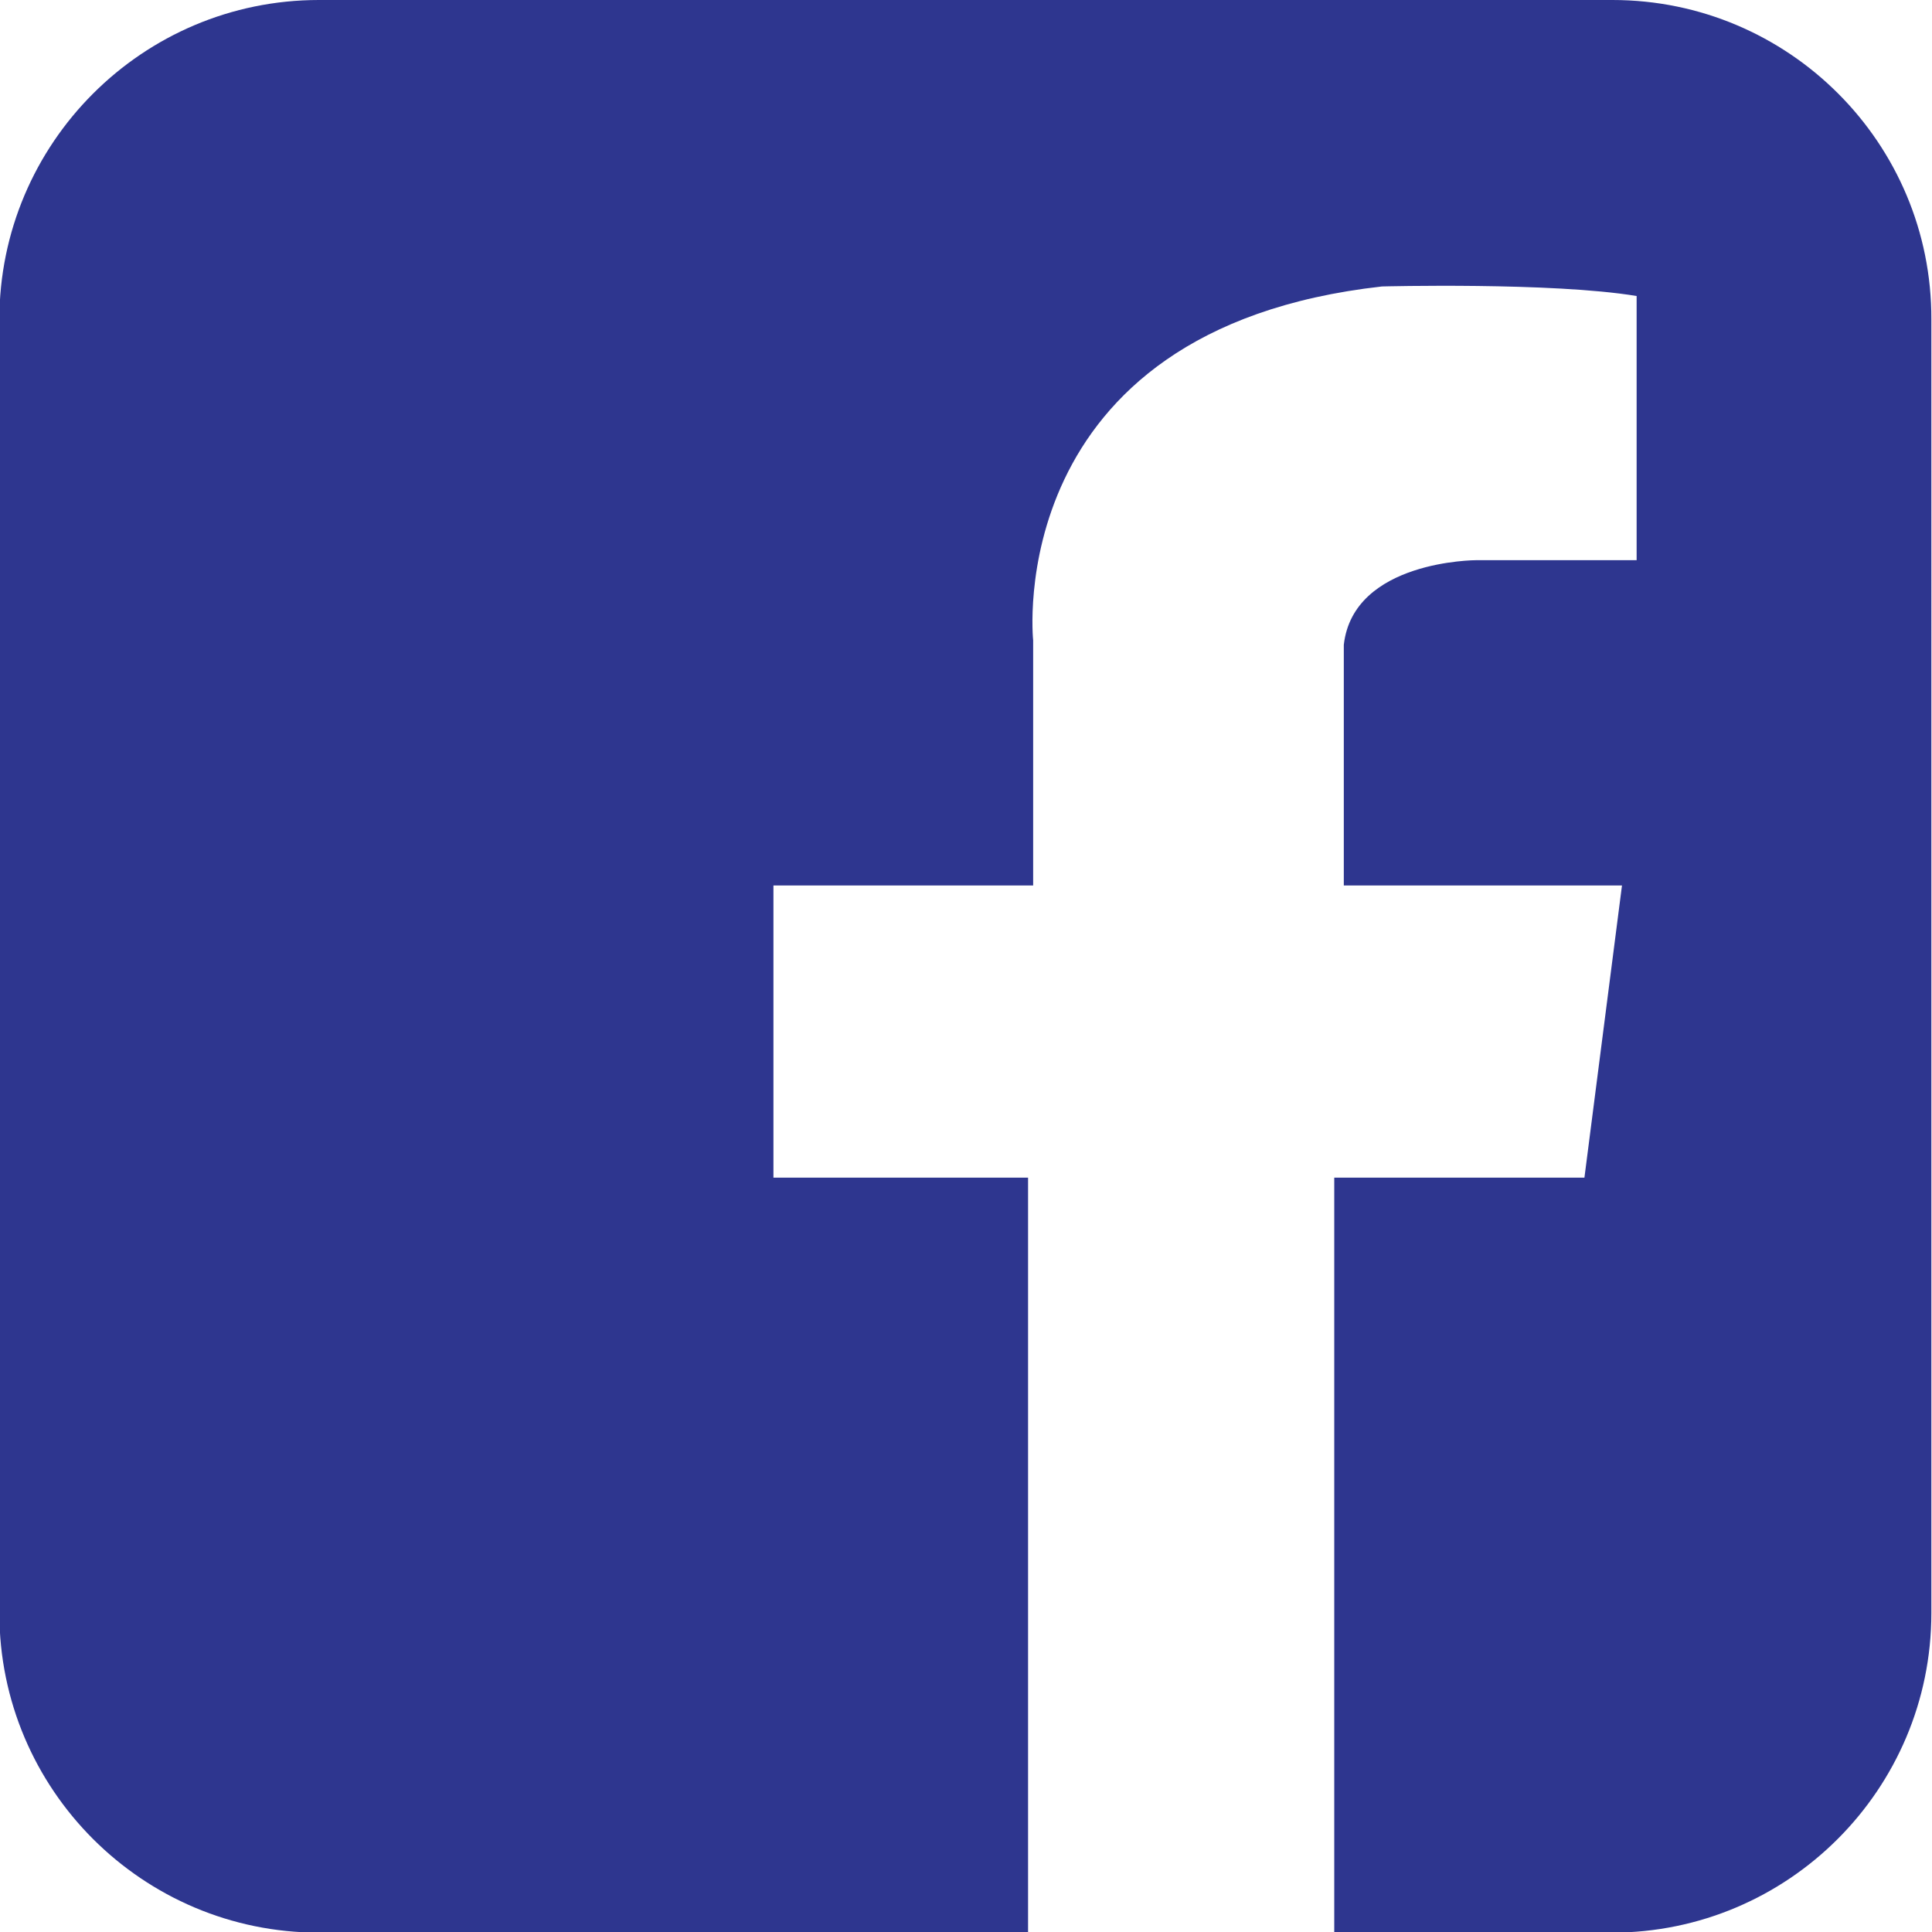 <?xml version="1.0" encoding="utf-8"?>
<!-- Generator: Adobe Illustrator 17.1.0, SVG Export Plug-In . SVG Version: 6.00 Build 0)  -->
<!DOCTYPE svg PUBLIC "-//W3C//DTD SVG 1.1//EN" "http://www.w3.org/Graphics/SVG/1.1/DTD/svg11.dtd">
<svg version="1.1" id="Layer_1" xmlns="http://www.w3.org/2000/svg" xmlns:xlink="http://www.w3.org/1999/xlink" x="0px" y="0px"
	 viewBox="152.8 243.4 303.5 303.5" enable-background="new 152.8 243.4 303.5 303.5" xml:space="preserve">
<path fill="#2E368F" d="M406.1,243.4H202.9c-27.7,0-50.2,22.5-50.2,50.2v203.2c0,27.7,22.5,50.2,50.2,50.2h111.4V428.4h-40v-45.9
	h40.8v-38.5c0,0-5.2-48.9,54.8-55.6c0,0,26.7-0.7,40,1.5v41.5h-25.2c0,0-19.3,0-20.8,13.3v37.8h43.7l-5.9,45.9h-39.3v118.6h43.6
	c27.7,0,50.2-22.5,50.2-50.2V293.6C456.3,265.9,433.8,243.4,406.1,243.4z"/>
</svg>
